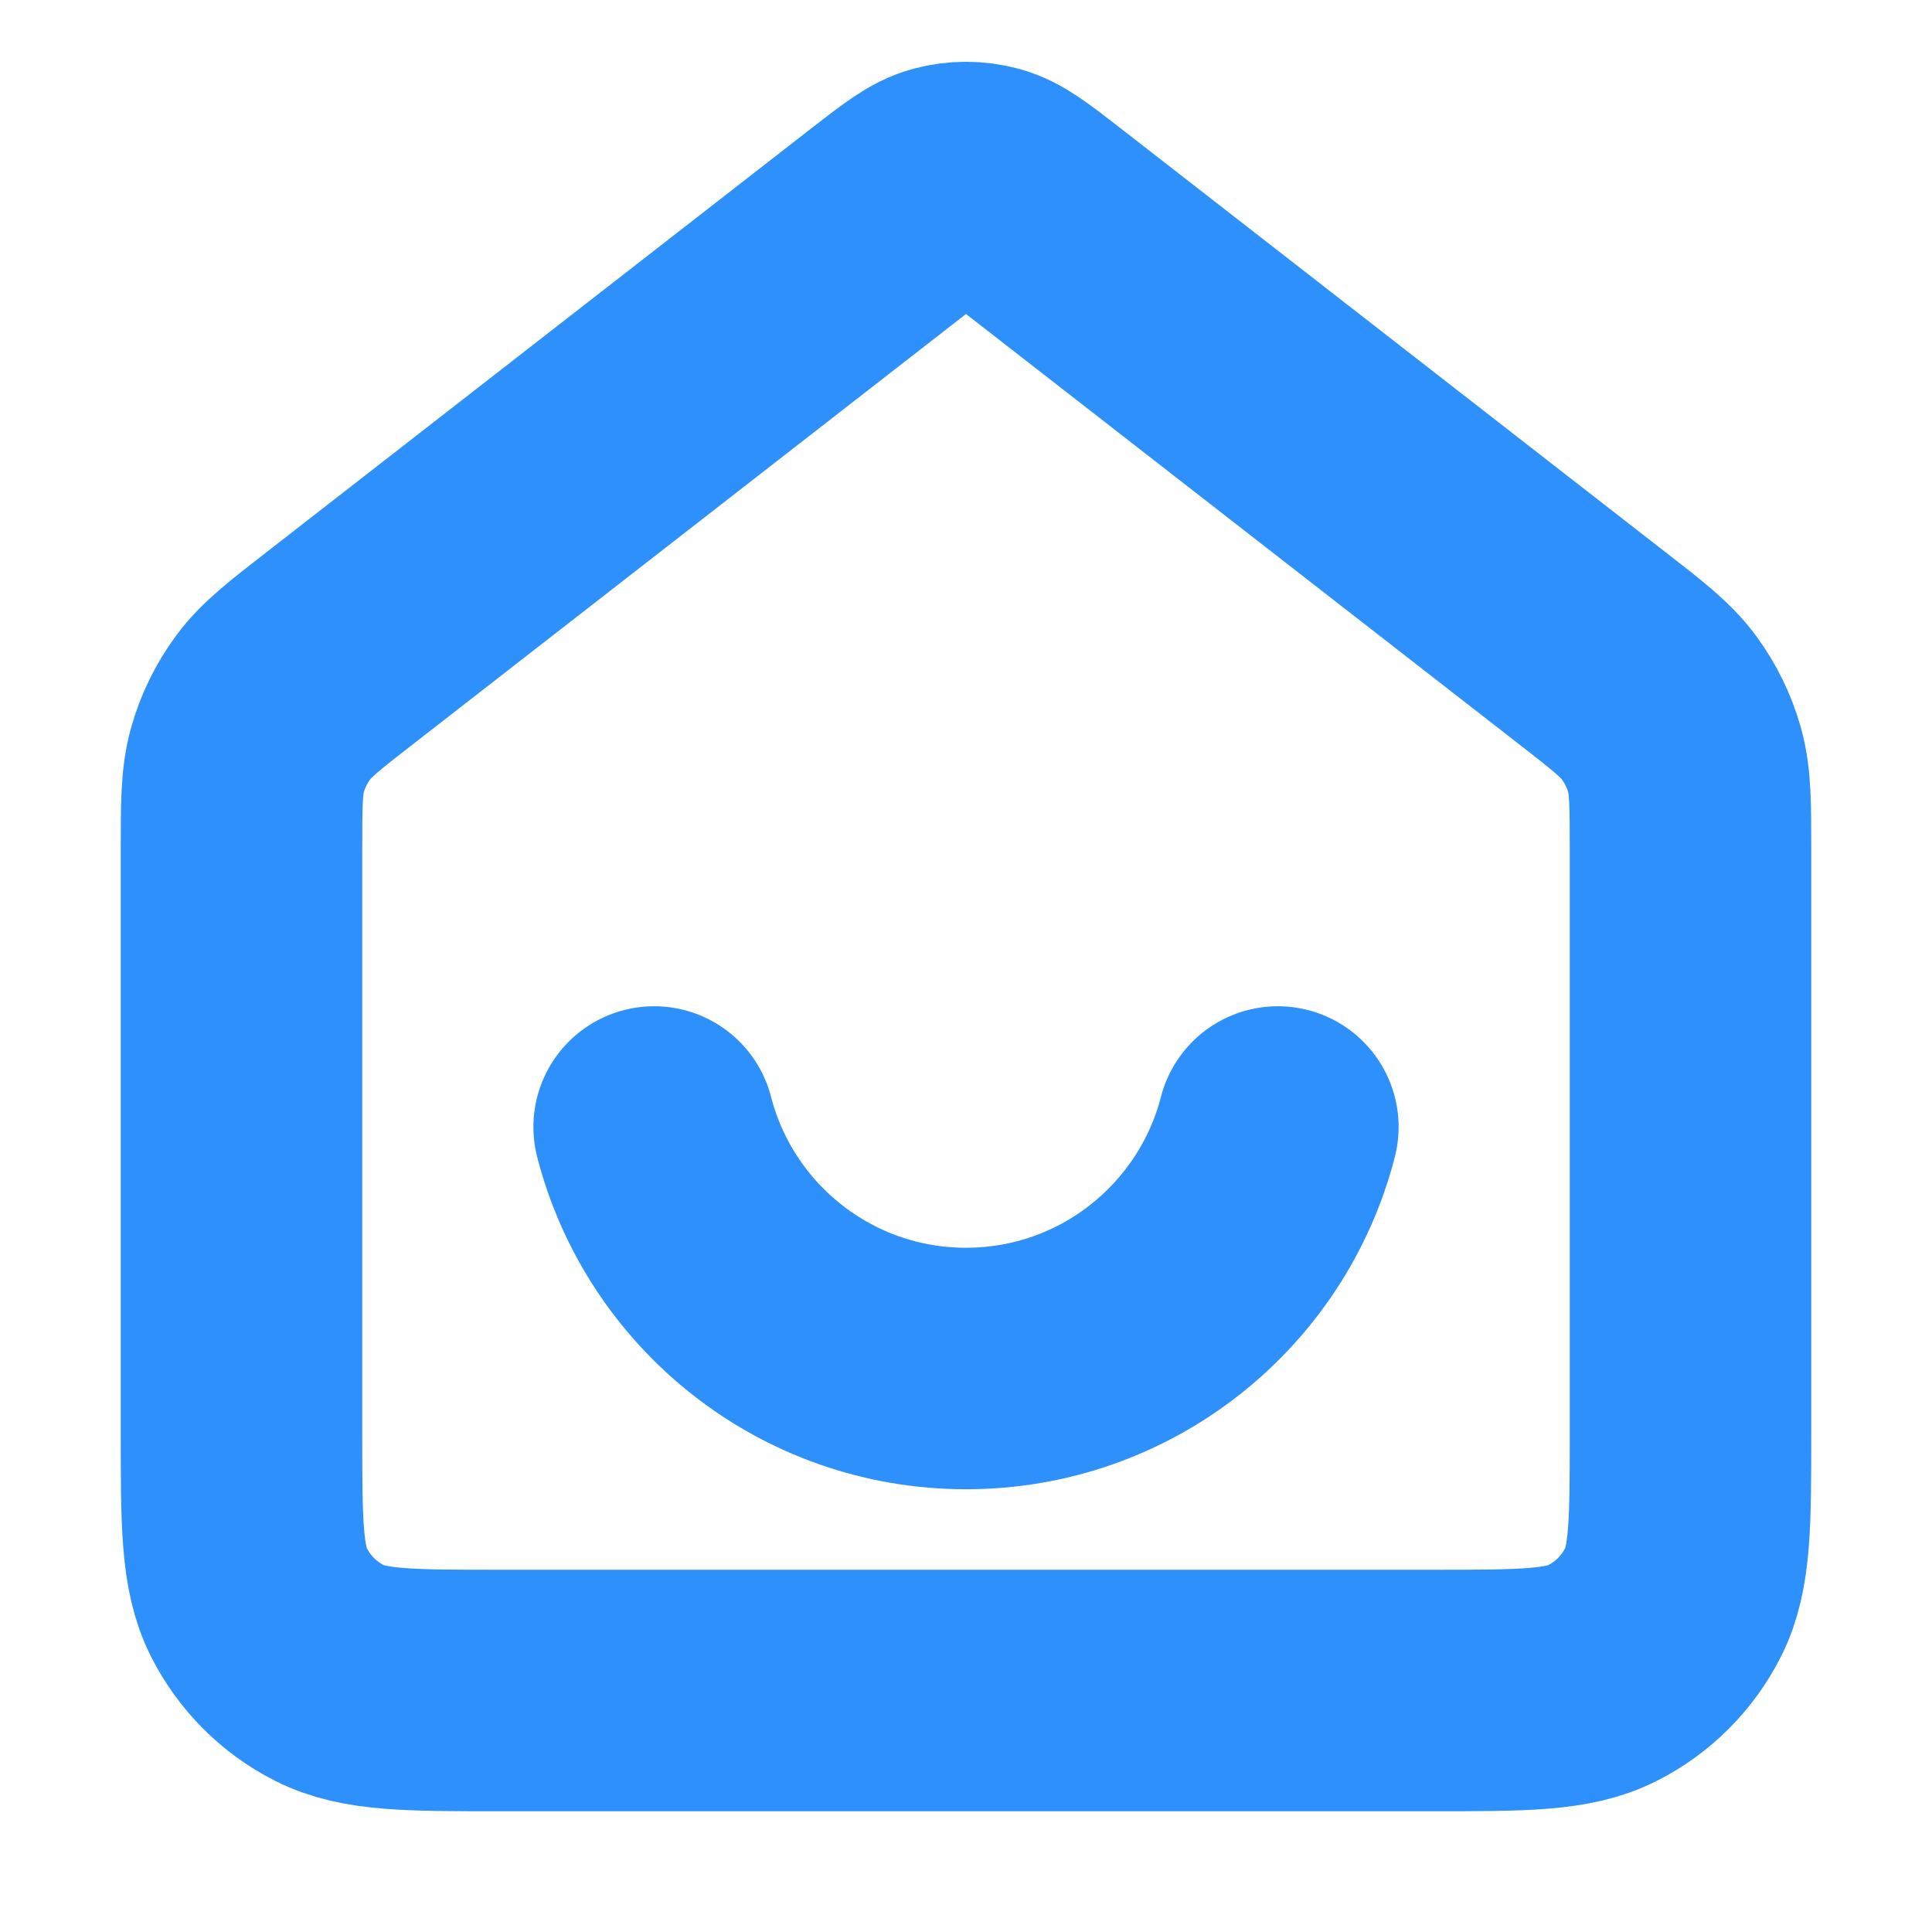 <svg width="12" height="12" viewBox="0 0 12 12" fill="none" xmlns="http://www.w3.org/2000/svg">
<g clip-path="url(#clip0_1781_114899)">
<path d="M4.063 7C4.285 7.863 5.068 8.5 6 8.5C6.932 8.5 7.715 7.863 7.937 7M5.509 1.382L2.118 4.02C1.891 4.196 1.778 4.284 1.696 4.395C1.624 4.493 1.57 4.603 1.537 4.72C1.5 4.852 1.5 4.996 1.5 5.283V8.9C1.5 9.46 1.5 9.74 1.609 9.954C1.705 10.143 1.858 10.296 2.046 10.391C2.26 10.5 2.54 10.5 3.1 10.5H8.9C9.46 10.5 9.74 10.5 9.954 10.391C10.142 10.296 10.295 10.143 10.391 9.954C10.5 9.74 10.5 9.46 10.5 8.9V5.283C10.5 4.996 10.5 4.852 10.463 4.72C10.43 4.603 10.376 4.493 10.304 4.395C10.222 4.284 10.109 4.196 9.882 4.02L6.491 1.382C6.315 1.246 6.228 1.177 6.131 1.151C6.045 1.128 5.955 1.128 5.869 1.151C5.772 1.177 5.685 1.246 5.509 1.382Z" stroke="#2E90FA" stroke-width="1.5" stroke-linecap="round" stroke-linejoin="round"/>
</g>
<defs>
<clipPath id="clip0_1781_114899">
<rect width="12" height="12" fill="white"/>
</clipPath>
</defs>
</svg>
